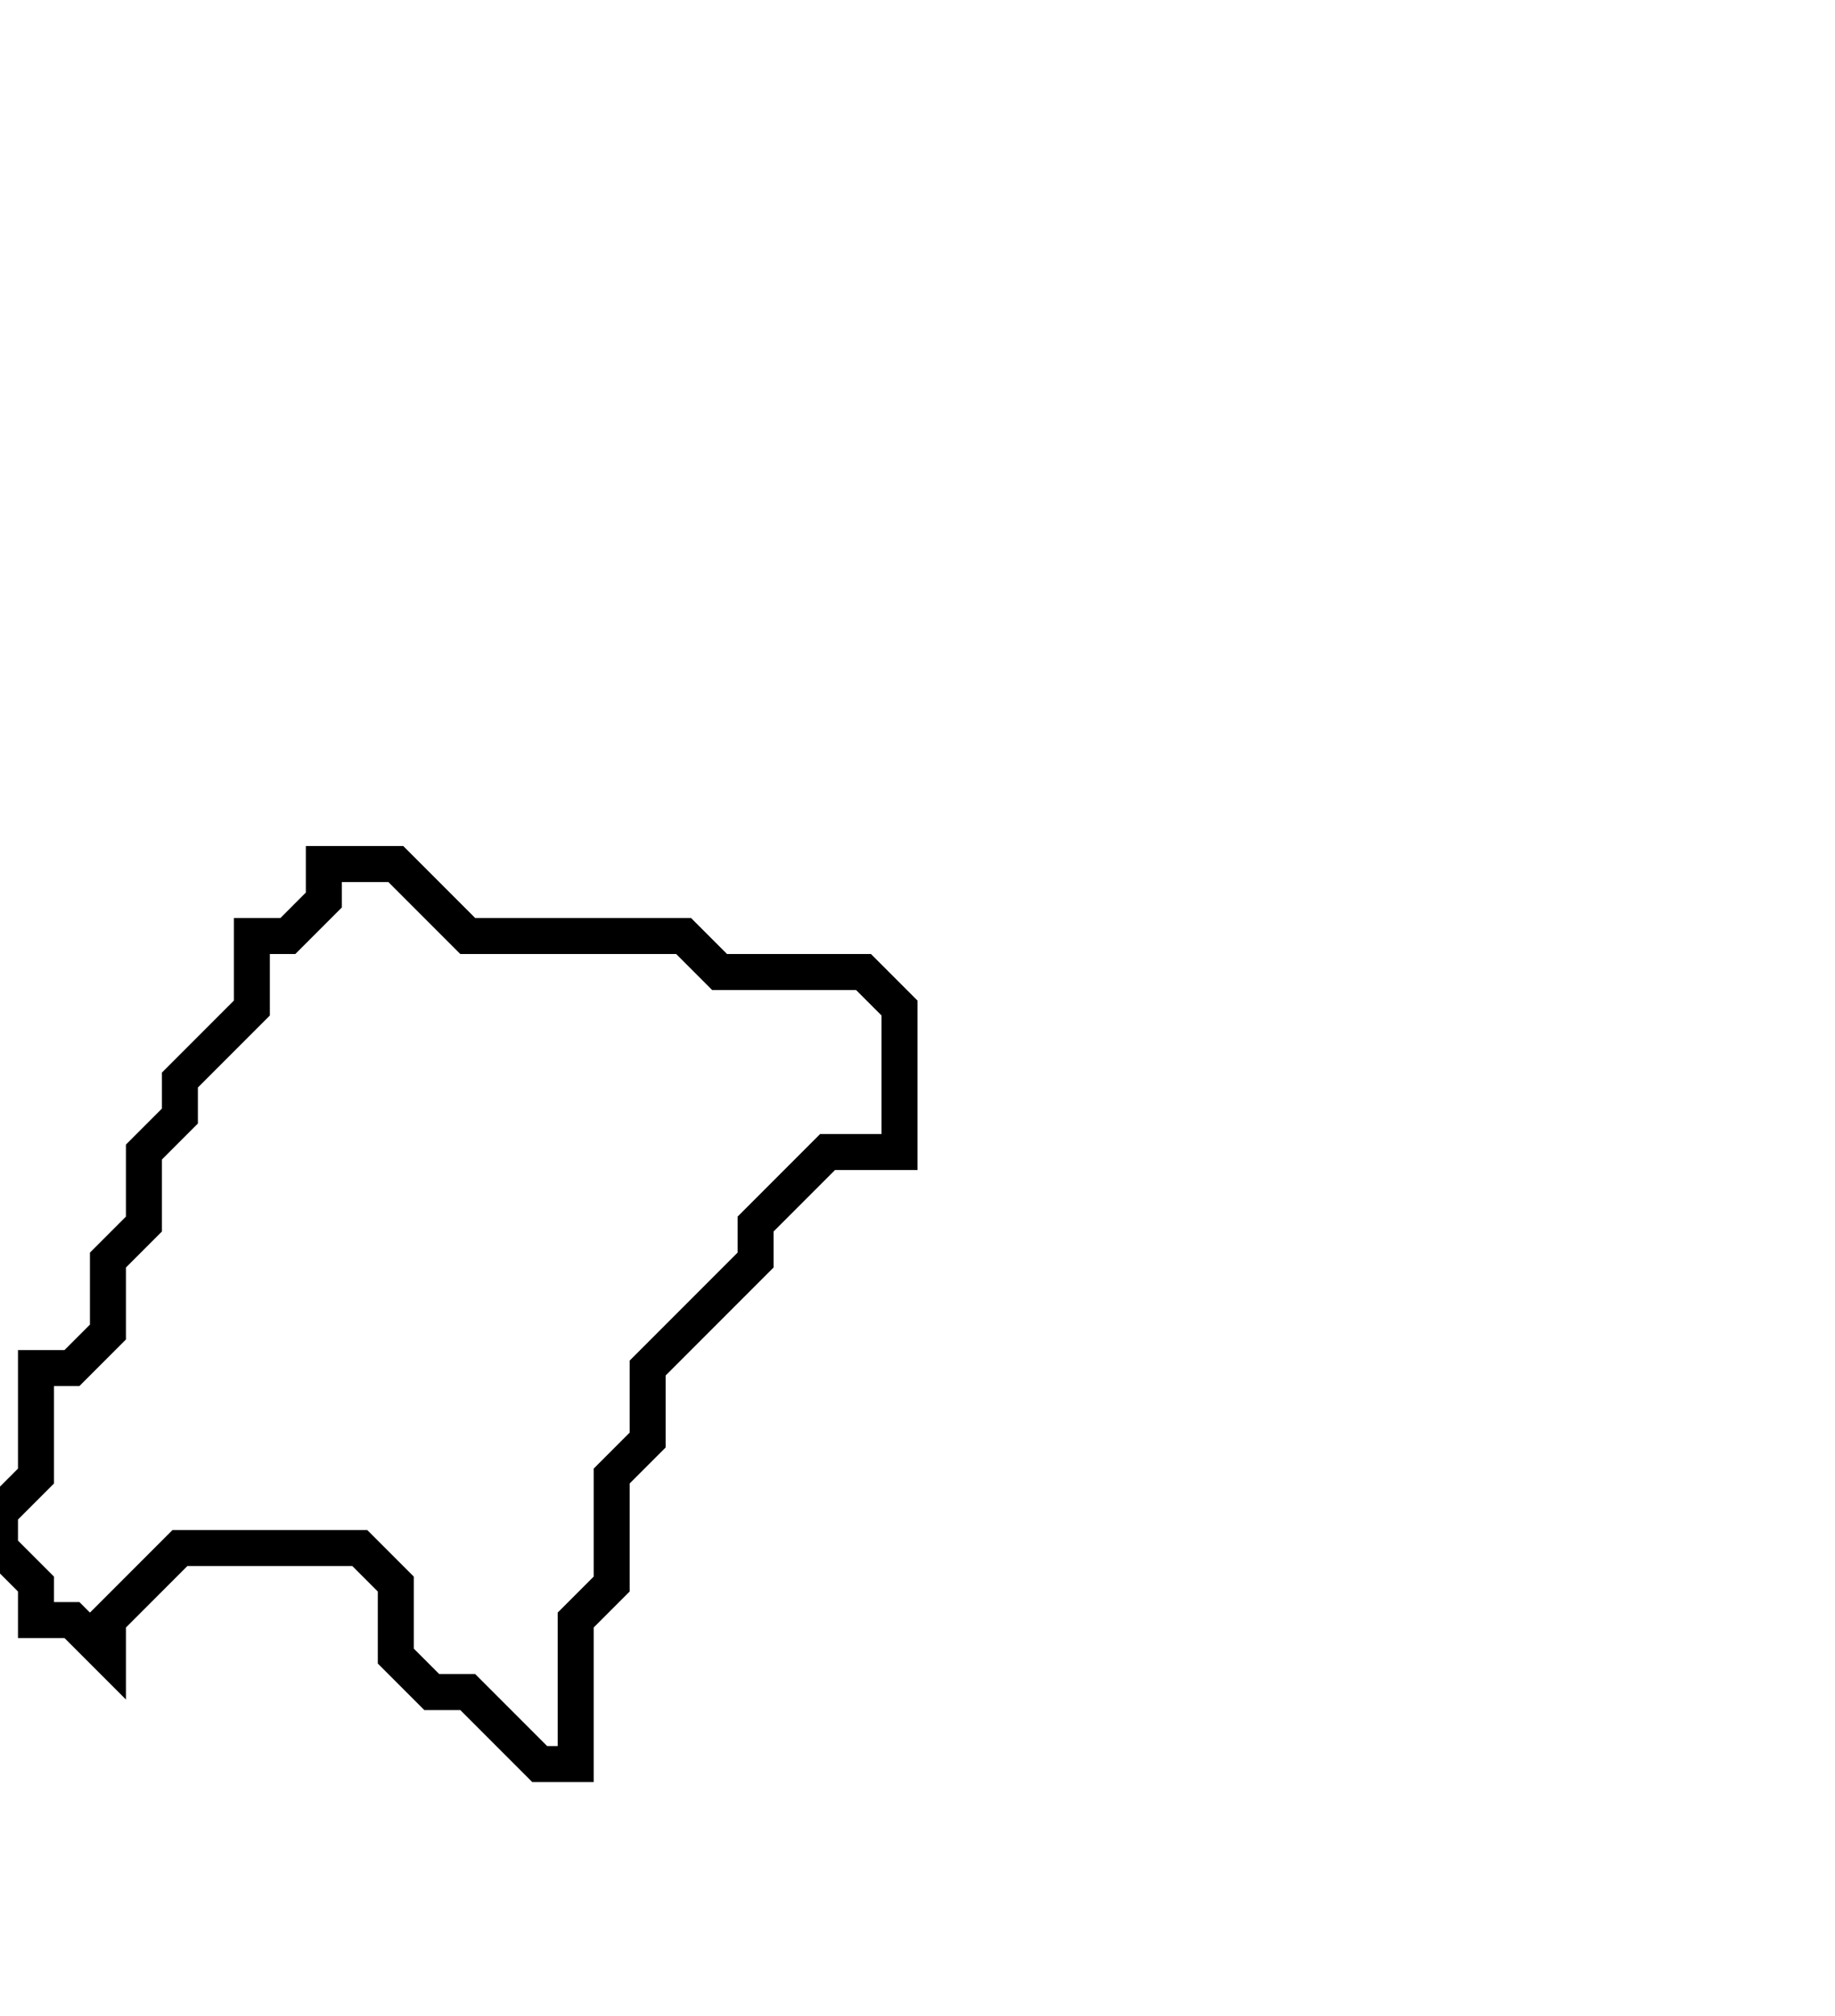 <svg xmlns="http://www.w3.org/2000/svg" width="51" height="56">
  <path d="M 9,24 L 9,25 L 8,26 L 7,26 L 7,28 L 5,30 L 5,31 L 4,32 L 4,34 L 3,35 L 3,37 L 2,38 L 1,38 L 1,41 L 0,42 L 0,43 L 1,44 L 1,45 L 2,45 L 3,46 L 3,45 L 5,43 L 10,43 L 11,44 L 11,46 L 12,47 L 13,47 L 15,49 L 16,49 L 16,45 L 17,44 L 17,41 L 18,40 L 18,38 L 21,35 L 21,34 L 23,32 L 25,32 L 25,28 L 24,27 L 20,27 L 19,26 L 13,26 L 11,24 Z" fill="none" stroke="black" stroke-width="1"/>
</svg>